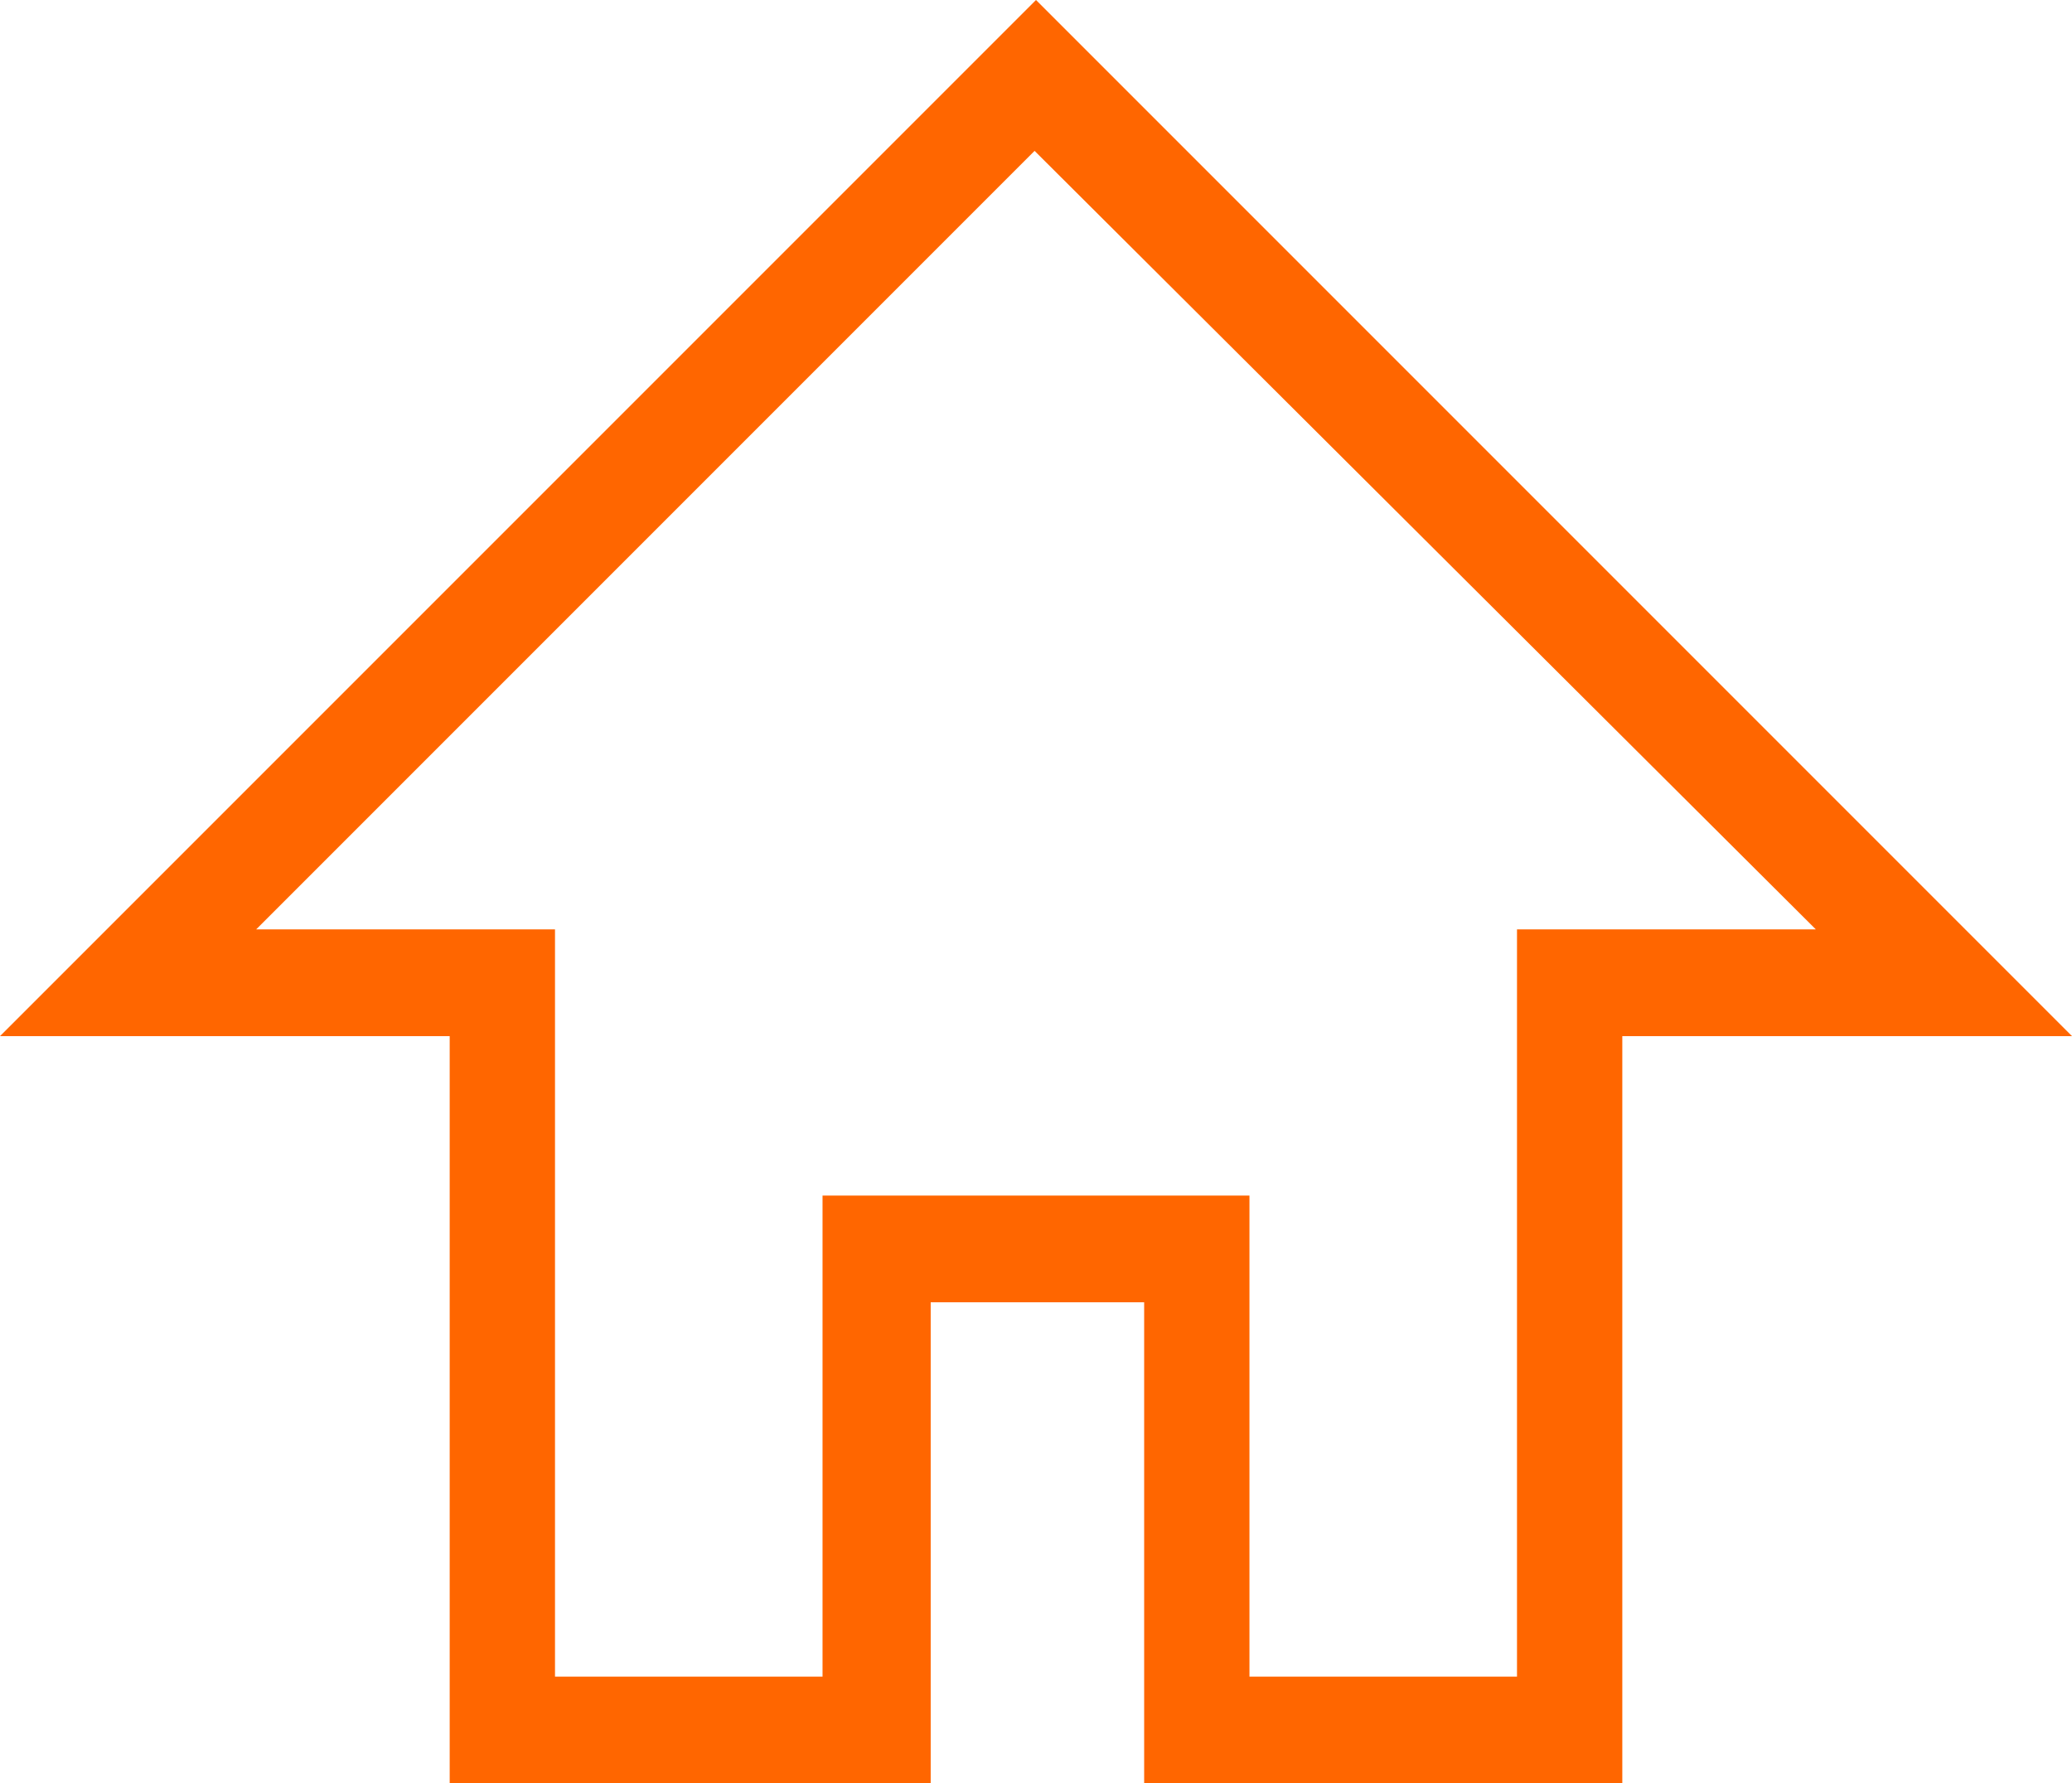 <svg xmlns="http://www.w3.org/2000/svg" viewBox="0 0 14.56 12.53"><path fill="#f60" d="M3.16 12.53V7.28H0L7.28 0l7.28 7.28H11.4v5.25H8.04V9.15h-1.5v3.38H3.16zm2.62-.75V8.4h3v3.38h1.88V6.53h2.1L7.27 1.06 1.8 6.53h2.1v5.25H5.8z"/></svg>